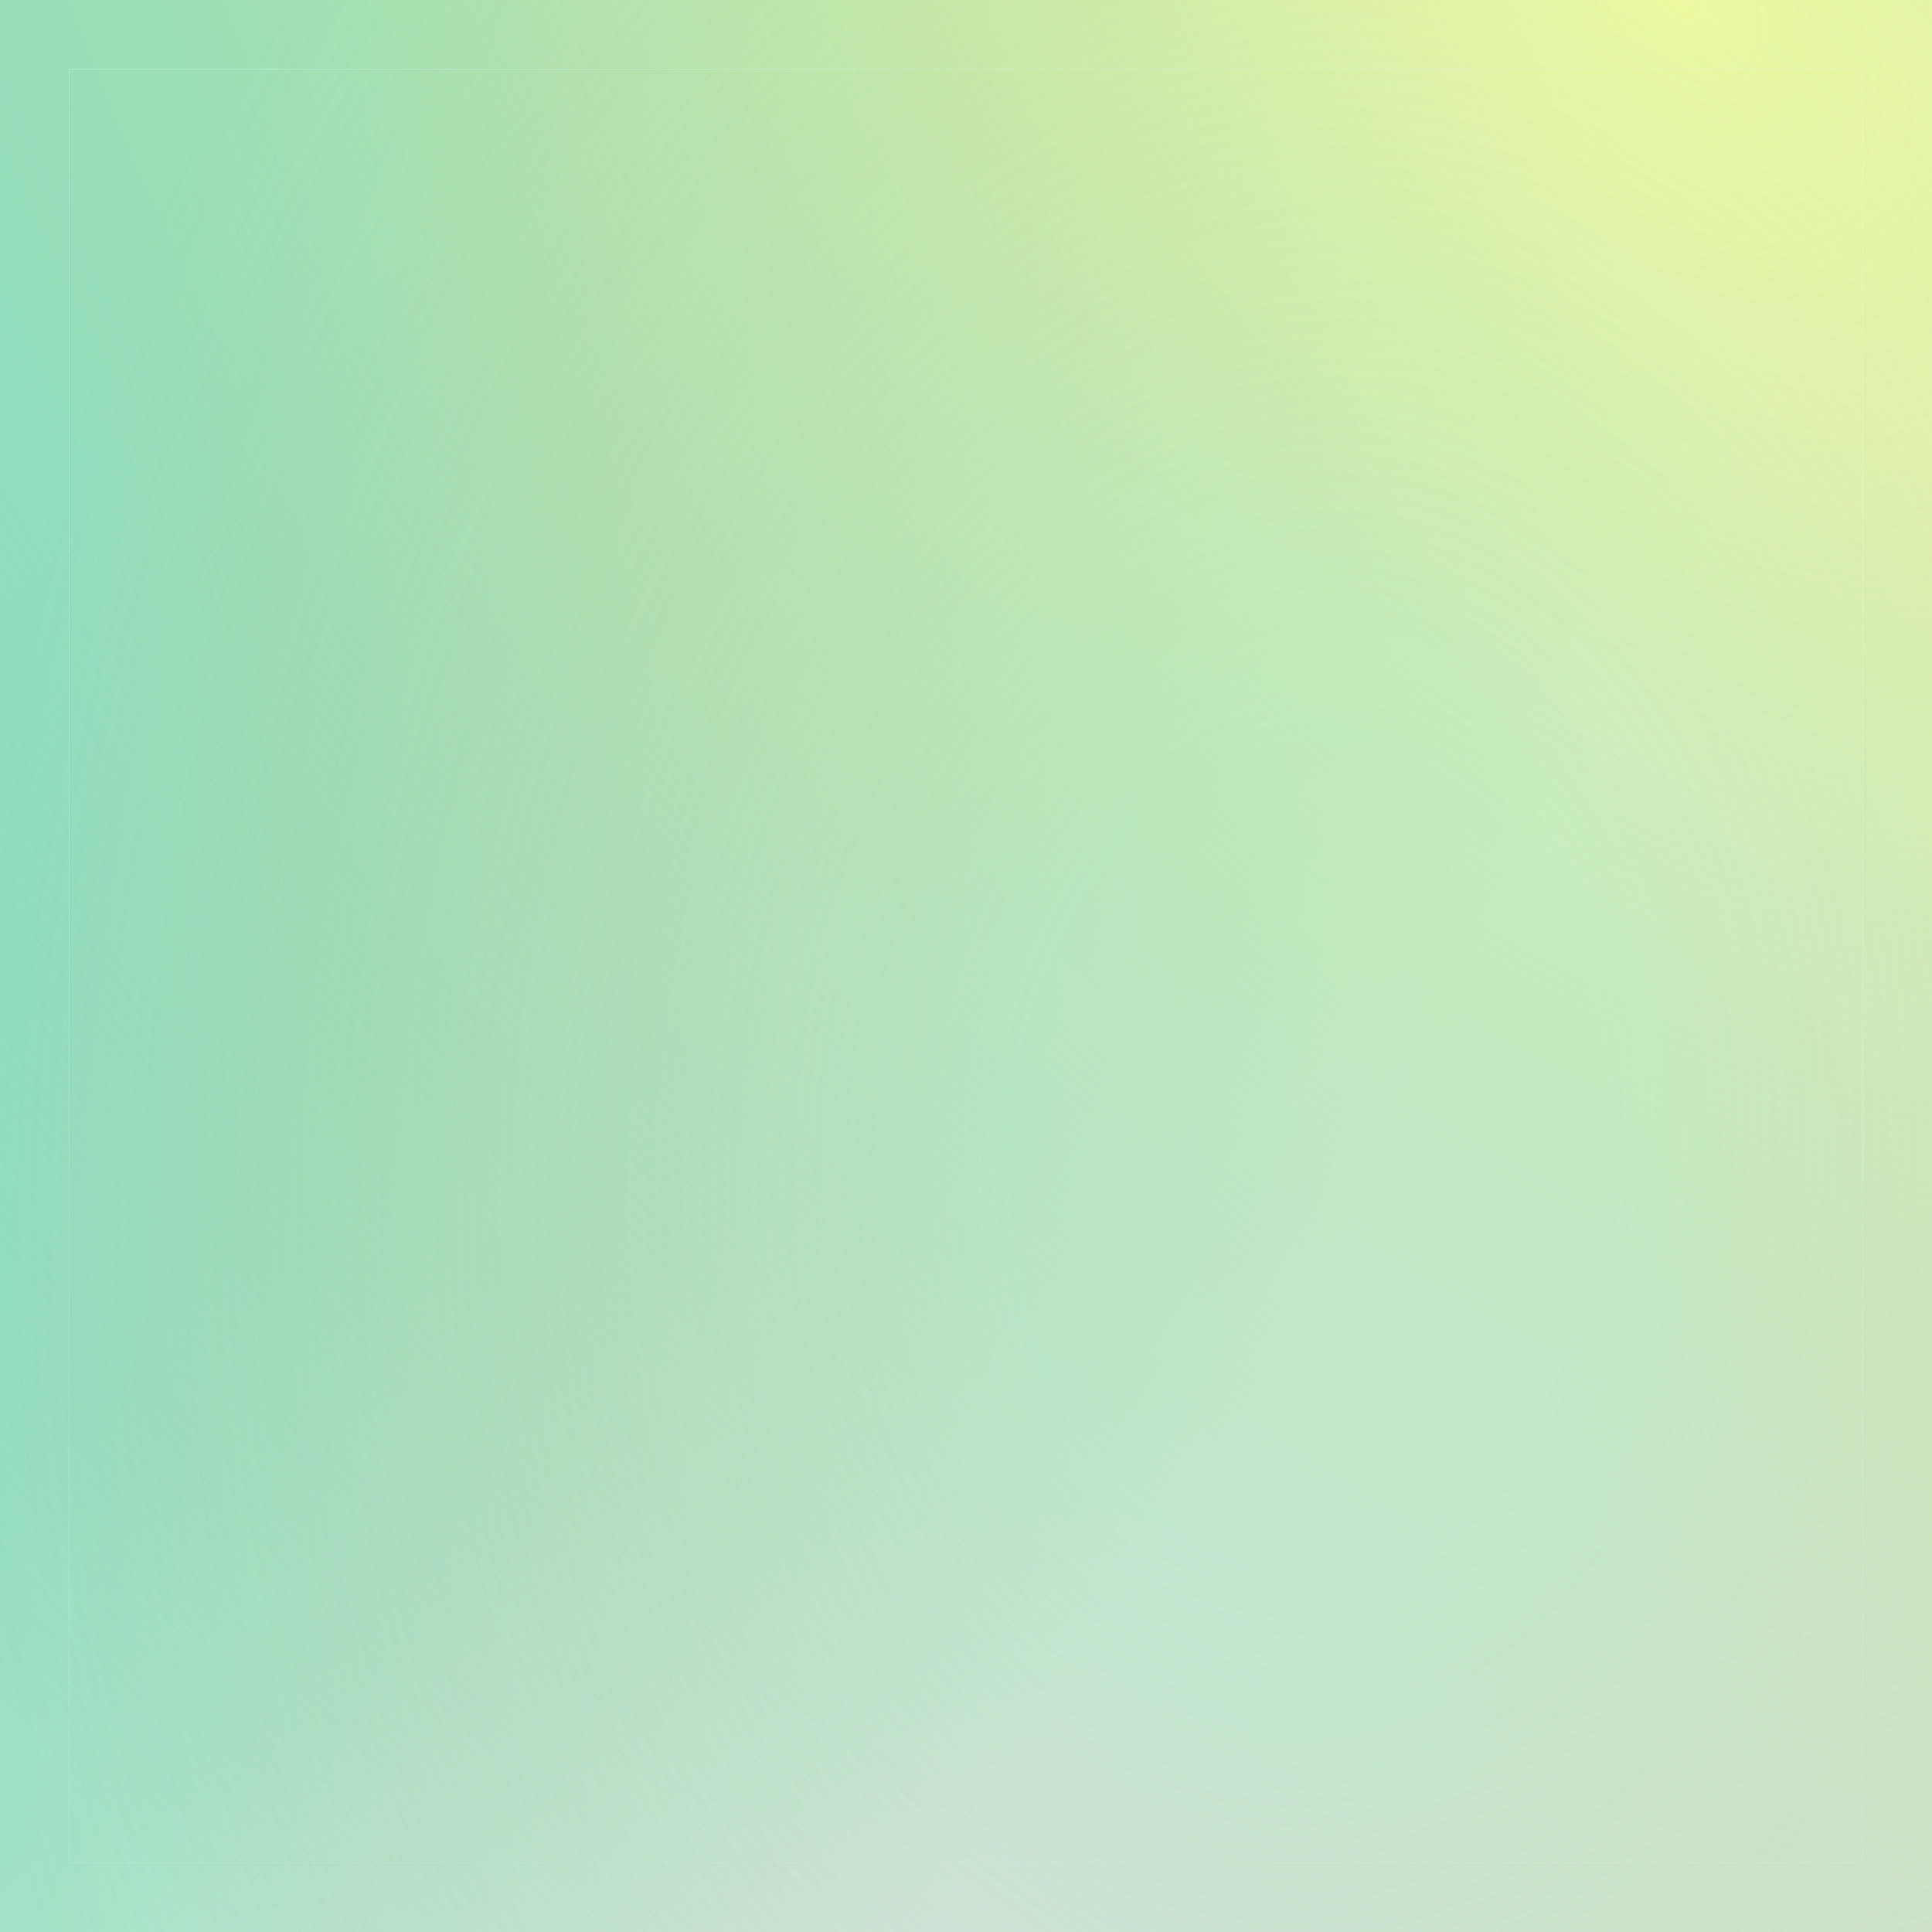 <svg width="56" height="56" viewBox="0 0 56 56" fill="none" xmlns="http://www.w3.org/2000/svg">
<rect x="0" y="0" width="56" height="56" fill="#333333" stroke="none"/>
<rect x="1" y="1" width="54" height="54" fill="white"/>
<rect x="1" y="1" width="54" height="54" fill="url(#paint0_radial_11549_33293)"/>
<rect x="1" y="1" width="54" height="54" fill="url(#paint1_radial_11549_33293)"/>
<rect x="1" y="1" width="54" height="54" fill="url(#paint2_radial_11549_33293)" fill-opacity="0.3" style="mix-blend-mode:overlay"/>
<rect x="1" y="1" width="54" height="54" stroke="white" stroke-width="2"/>
<rect x="1" y="1" width="54" height="54" stroke="url(#paint3_radial_11549_33293)" stroke-width="2"/>
<rect x="1" y="1" width="54" height="54" stroke="url(#paint4_radial_11549_33293)" stroke-width="2"/>
<rect x="1" y="1" width="54" height="54" stroke="url(#paint5_radial_11549_33293)" stroke-opacity="0.3" stroke-width="2" style="mix-blend-mode:overlay"/>
<defs>
<radialGradient id="paint0_radial_11549_33293" cx="0" cy="0" r="1" gradientUnits="userSpaceOnUse" gradientTransform="translate(3.226 -28.7) rotate(24.644) scale(61.759 173.878)">
<stop offset="0.355" stop-color="#8AF5E9"/>
<stop offset="1" stop-color="#33D875" stop-opacity="0"/>
</radialGradient>
<radialGradient id="paint1_radial_11549_33293" cx="0" cy="0" r="1" gradientUnits="userSpaceOnUse" gradientTransform="translate(48.84 1.13889e-06) rotate(138.373) scale(80.049 117.149)">
<stop stop-color="#F1FF9A"/>
<stop offset="0.869" stop-color="#71A988" stop-opacity="0.24"/>
</radialGradient>
<radialGradient id="paint2_radial_11549_33293" cx="0" cy="0" r="1" gradientUnits="userSpaceOnUse" gradientTransform="translate(37.956 33.393) rotate(2.411) scale(39.442 54.706)">
<stop offset="0.219" stop-color="#A5F0E7"/>
<stop offset="1" stop-color="#F7C7C7" stop-opacity="0"/>
</radialGradient>
<radialGradient id="paint3_radial_11549_33293" cx="0" cy="0" r="1" gradientUnits="userSpaceOnUse" gradientTransform="translate(3.226 -28.7) rotate(24.644) scale(61.759 173.878)">
<stop offset="0.355" stop-color="#8AF5E9"/>
<stop offset="1" stop-color="#33D875" stop-opacity="0"/>
</radialGradient>
<radialGradient id="paint4_radial_11549_33293" cx="0" cy="0" r="1" gradientUnits="userSpaceOnUse" gradientTransform="translate(48.84 1.13889e-06) rotate(138.373) scale(80.049 117.149)">
<stop stop-color="#F1FF9A"/>
<stop offset="0.869" stop-color="#71A988" stop-opacity="0.24"/>
</radialGradient>
<radialGradient id="paint5_radial_11549_33293" cx="0" cy="0" r="1" gradientUnits="userSpaceOnUse" gradientTransform="translate(37.956 33.393) rotate(2.411) scale(39.442 54.706)">
<stop offset="0.219" stop-color="#A5F0E7"/>
<stop offset="1" stop-color="#F7C7C7" stop-opacity="0"/>
</radialGradient>
</defs>
</svg>
